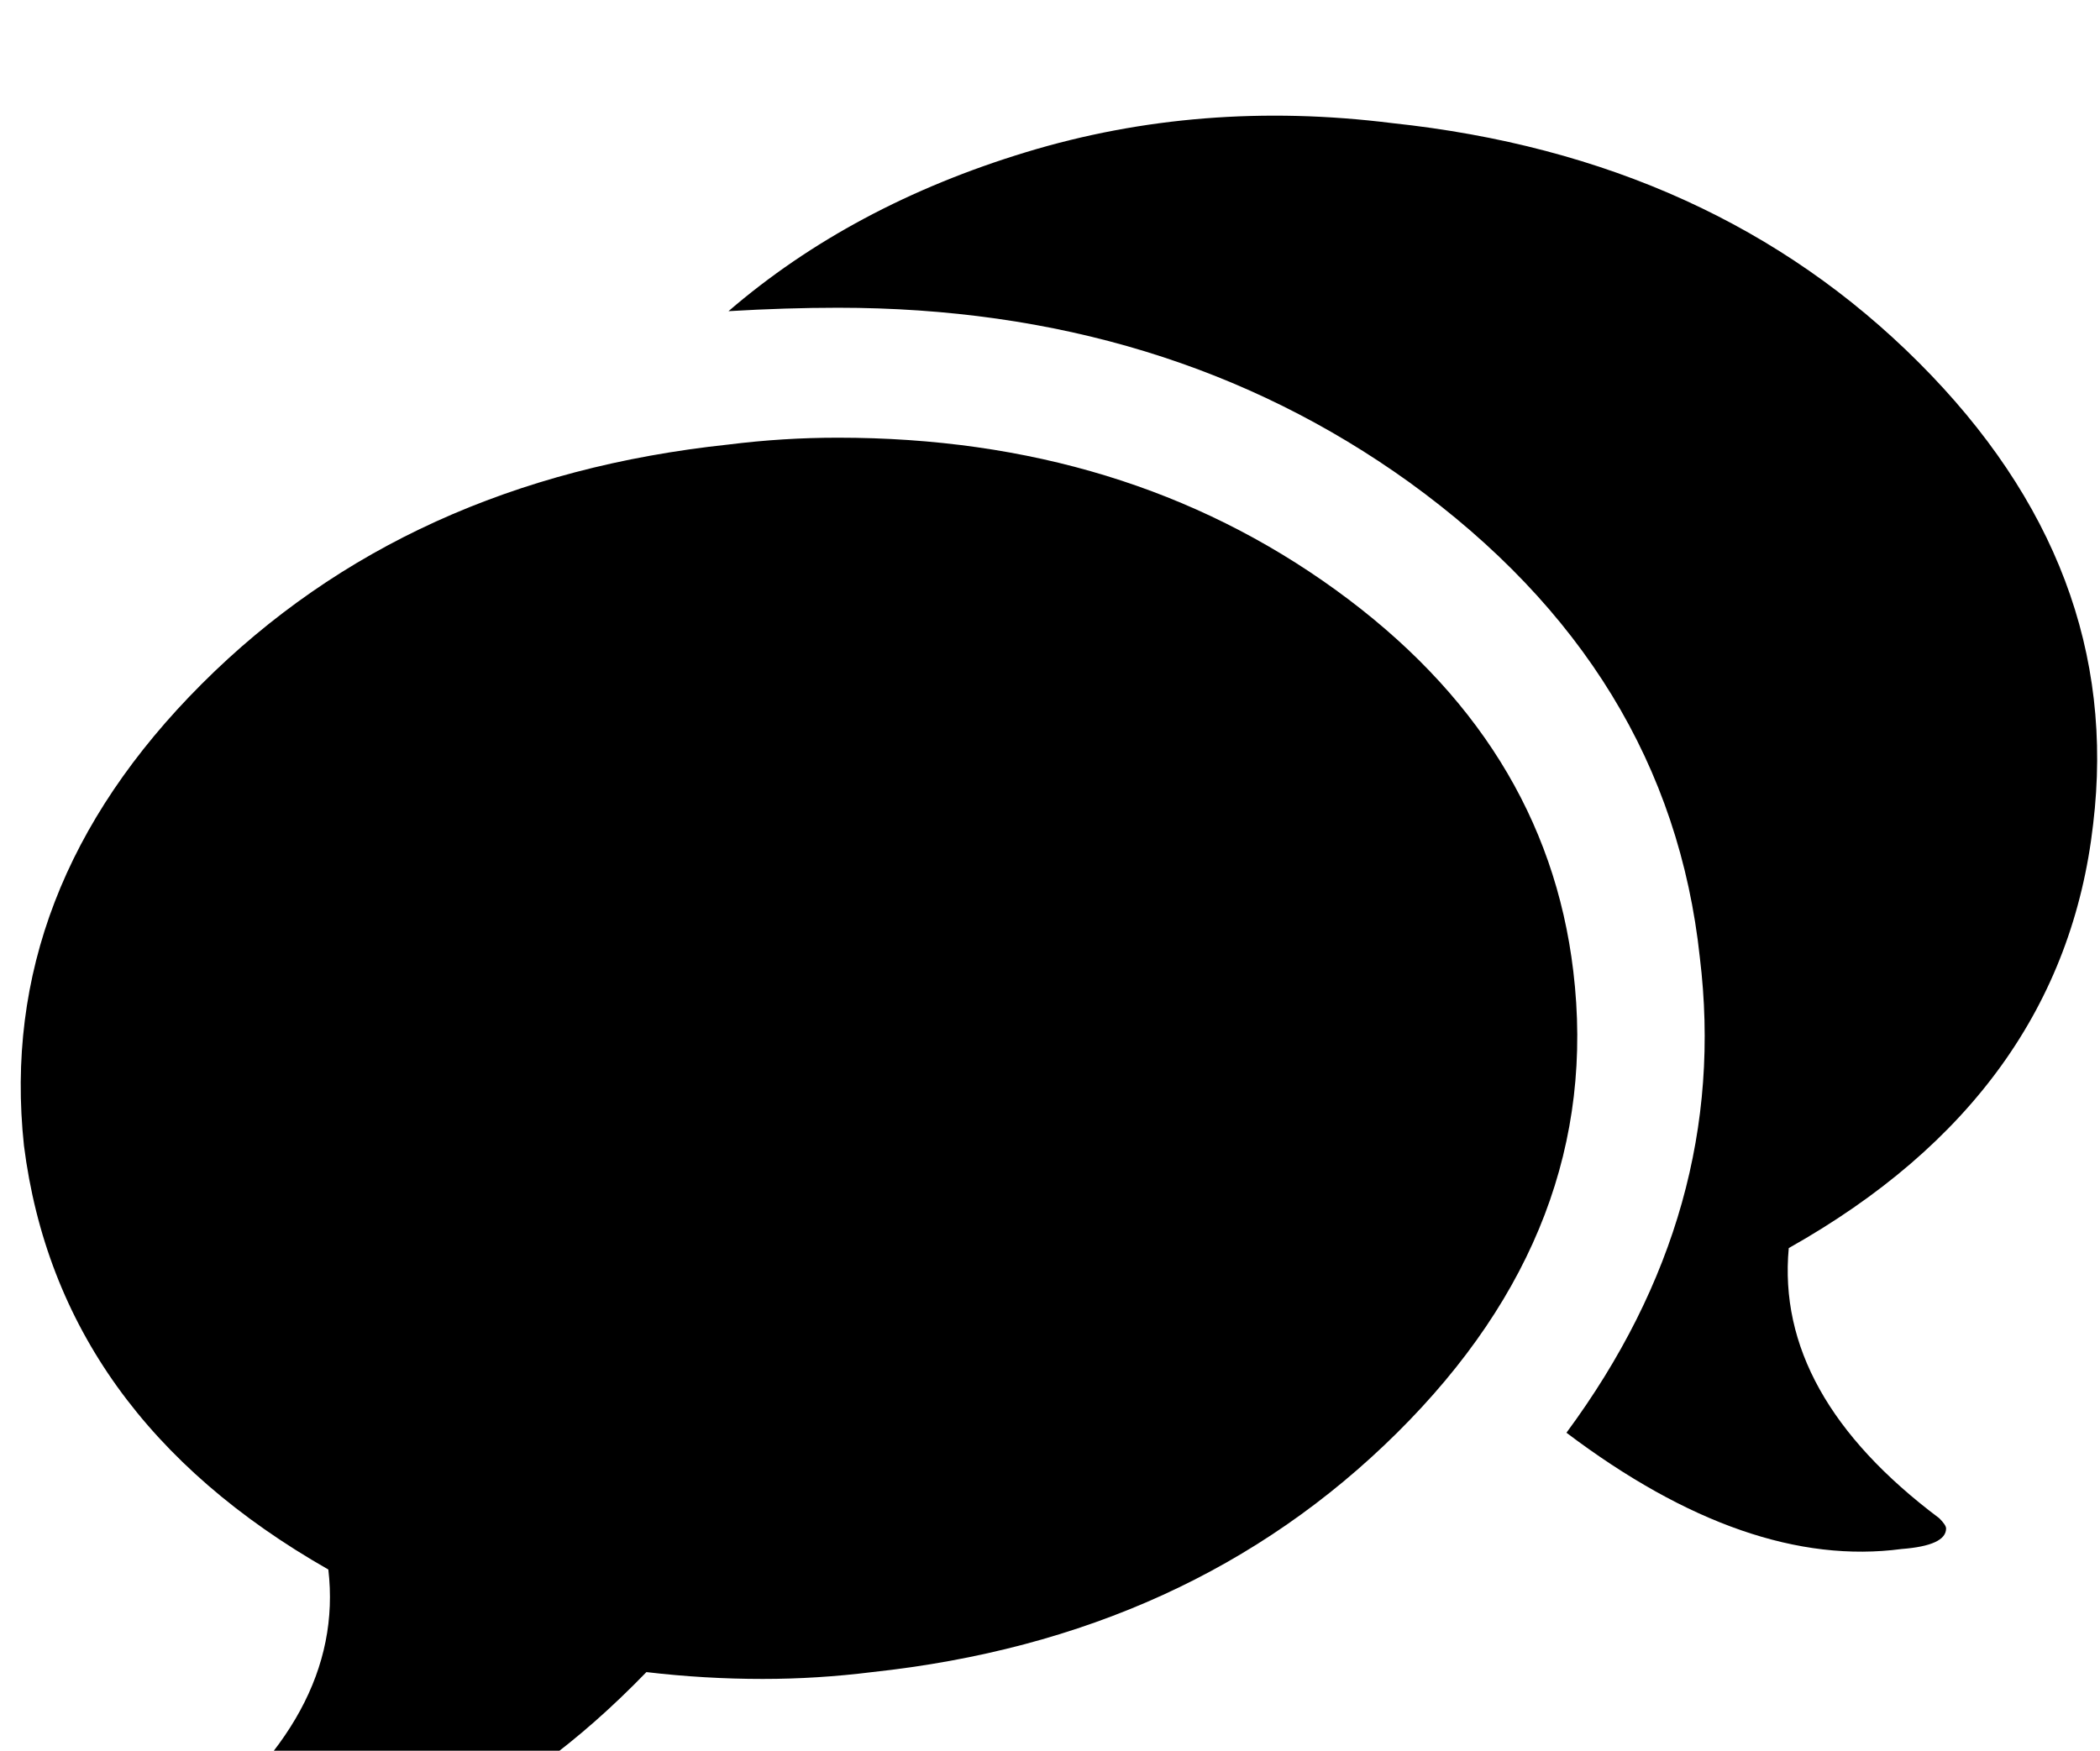 <?xml version="1.0" standalone="no"?>
<!DOCTYPE svg PUBLIC "-//W3C//DTD SVG 1.1//EN" "http://www.w3.org/Graphics/SVG/1.1/DTD/svg11.dtd" >
<svg viewBox="0 -34 614 512">
  <g transform="matrix(1 0 0 -1 0 480)">
   <path fill="currentColor"
d="M612 273q9 75 -51 135t-154 70q-56 7 -107 -8.5t-87 -46.5q17 1 32 1q96 0 167 -51q76 -55 85 -139q9 -74 -39 -139q53 -40 98 -34q13 1 13 6q0 1 -2 3q-48 36 -44 79q80 45 89 124zM460 230q-8 67 -69.5 111.5t-145.5 44.5q-16 0 -32 -2q-94 -10 -154 -70t-52 -135
q10 -79 89 -124q5 -43 -43 -79q-8 -6 7 -9q5 -1 12 -1q24 0 55.5 14t61.5 45q17 -2 34 -2q16 0 32 2q93 10 153.5 70t51.5 135z" />
  </g>

</svg>
